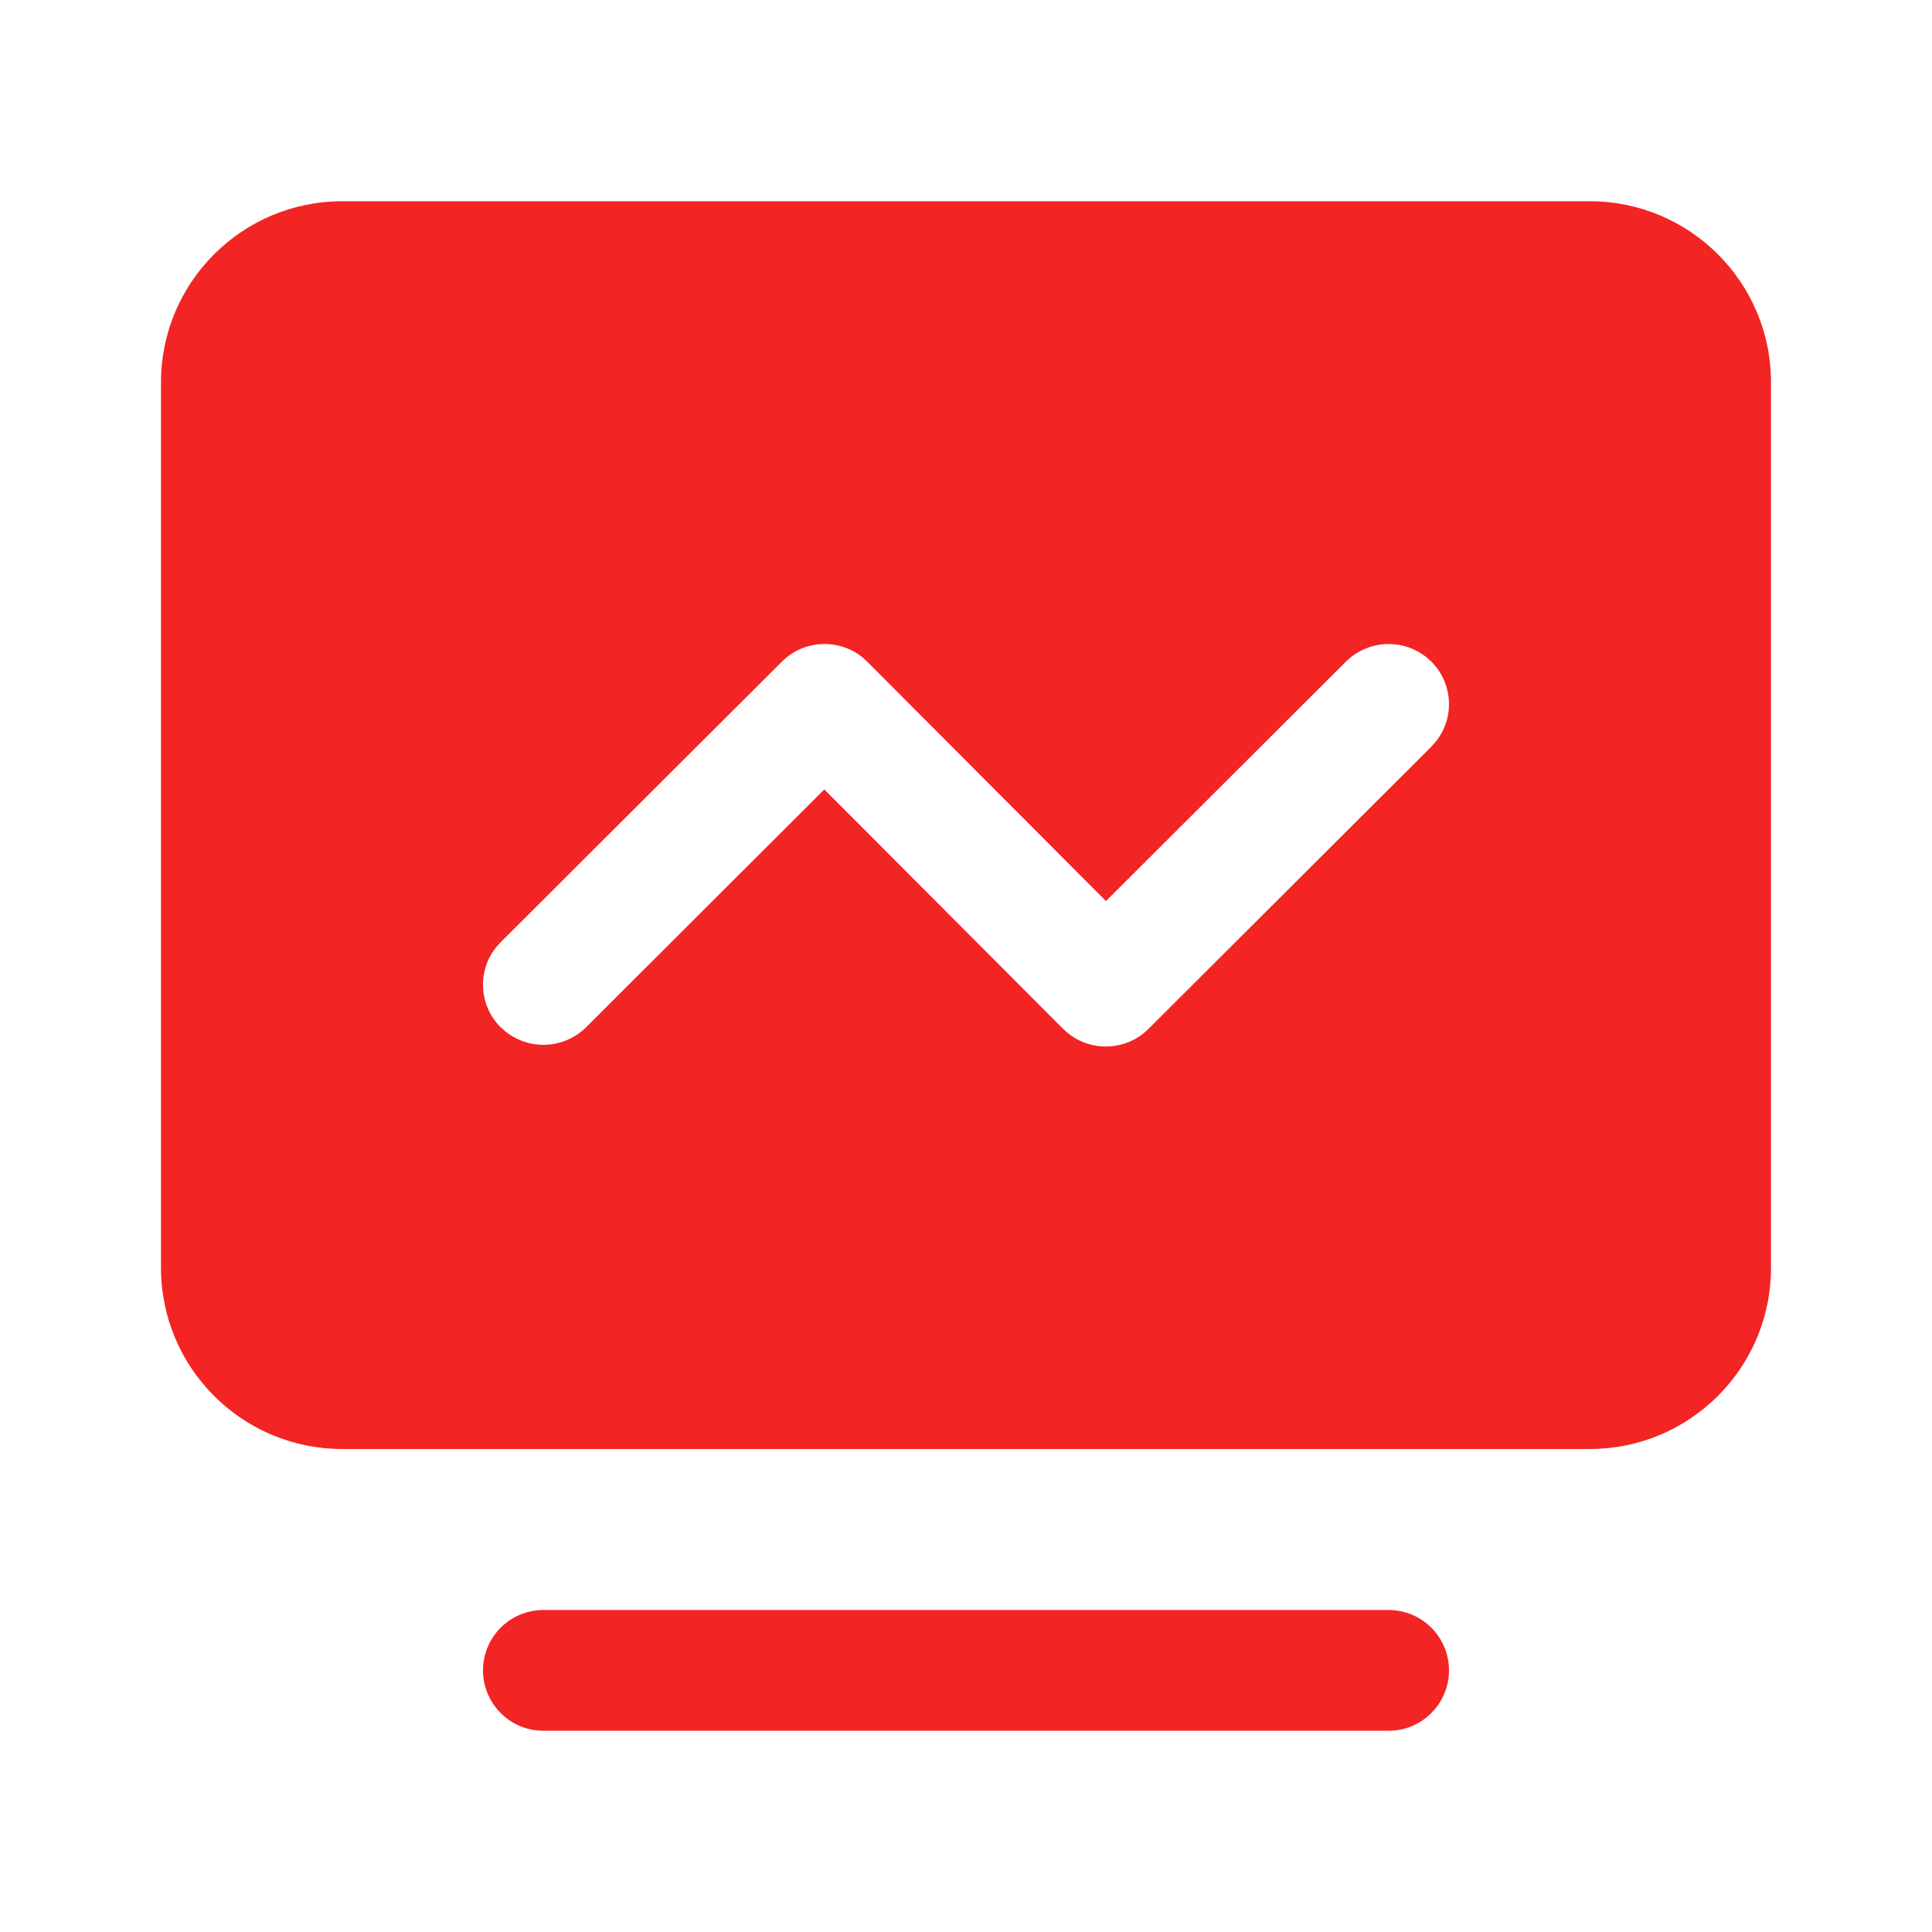 <?xml version="1.0" encoding="UTF-8"?>
<svg width="18px" height="18px" viewBox="0 0 18 18" version="1.1" xmlns="http://www.w3.org/2000/svg" xmlns:xlink="http://www.w3.org/1999/xlink">
    <title>切片</title>
    <g id="页面-1" stroke="none" stroke-width="1" fill="none" fill-rule="evenodd">
        <g id="导航状态" transform="translate(-263, -554)" fill="#F32424">
            <g id="icon/登录日志/已选备份" transform="translate(263, 554)">
                <path d="M12.938,15 C13.248,15 13.5,15.252 13.5,15.562 C13.5,15.873 13.248,16.125 12.938,16.125 L5.062,16.125 C4.752,16.125 4.5,15.873 4.5,15.562 C4.5,15.252 4.752,15 5.062,15 L12.938,15 Z M14.812,1.875 C15.744,1.875 16.5,2.631 16.5,3.562 L16.5,3.562 L16.5,11.812 C16.5,12.744 15.744,13.5 14.812,13.5 L14.812,13.5 L3.188,13.5 C2.256,13.5 1.5,12.744 1.5,11.812 L1.5,11.812 L1.5,3.562 C1.5,2.631 2.256,1.875 3.188,1.875 L3.188,1.875 Z M8.039,6.127 C7.818,5.946 7.49,5.958 7.284,6.165 L7.284,6.165 L4.664,8.779 L4.626,8.821 C4.446,9.041 4.459,9.366 4.665,9.571 L4.665,9.571 L4.708,9.609 C4.929,9.788 5.255,9.775 5.461,9.57 L5.461,9.57 L7.68,7.355 L9.903,9.584 L9.946,9.623 C10.167,9.804 10.494,9.792 10.701,9.585 L10.701,9.585 L13.336,6.956 L13.374,6.913 C13.554,6.693 13.541,6.369 13.335,6.164 C13.115,5.945 12.759,5.946 12.539,6.165 L12.539,6.165 L10.304,8.395 L8.081,6.166 Z" id="经营_面"></path>
            </g>
        </g>
    </g>
</svg>